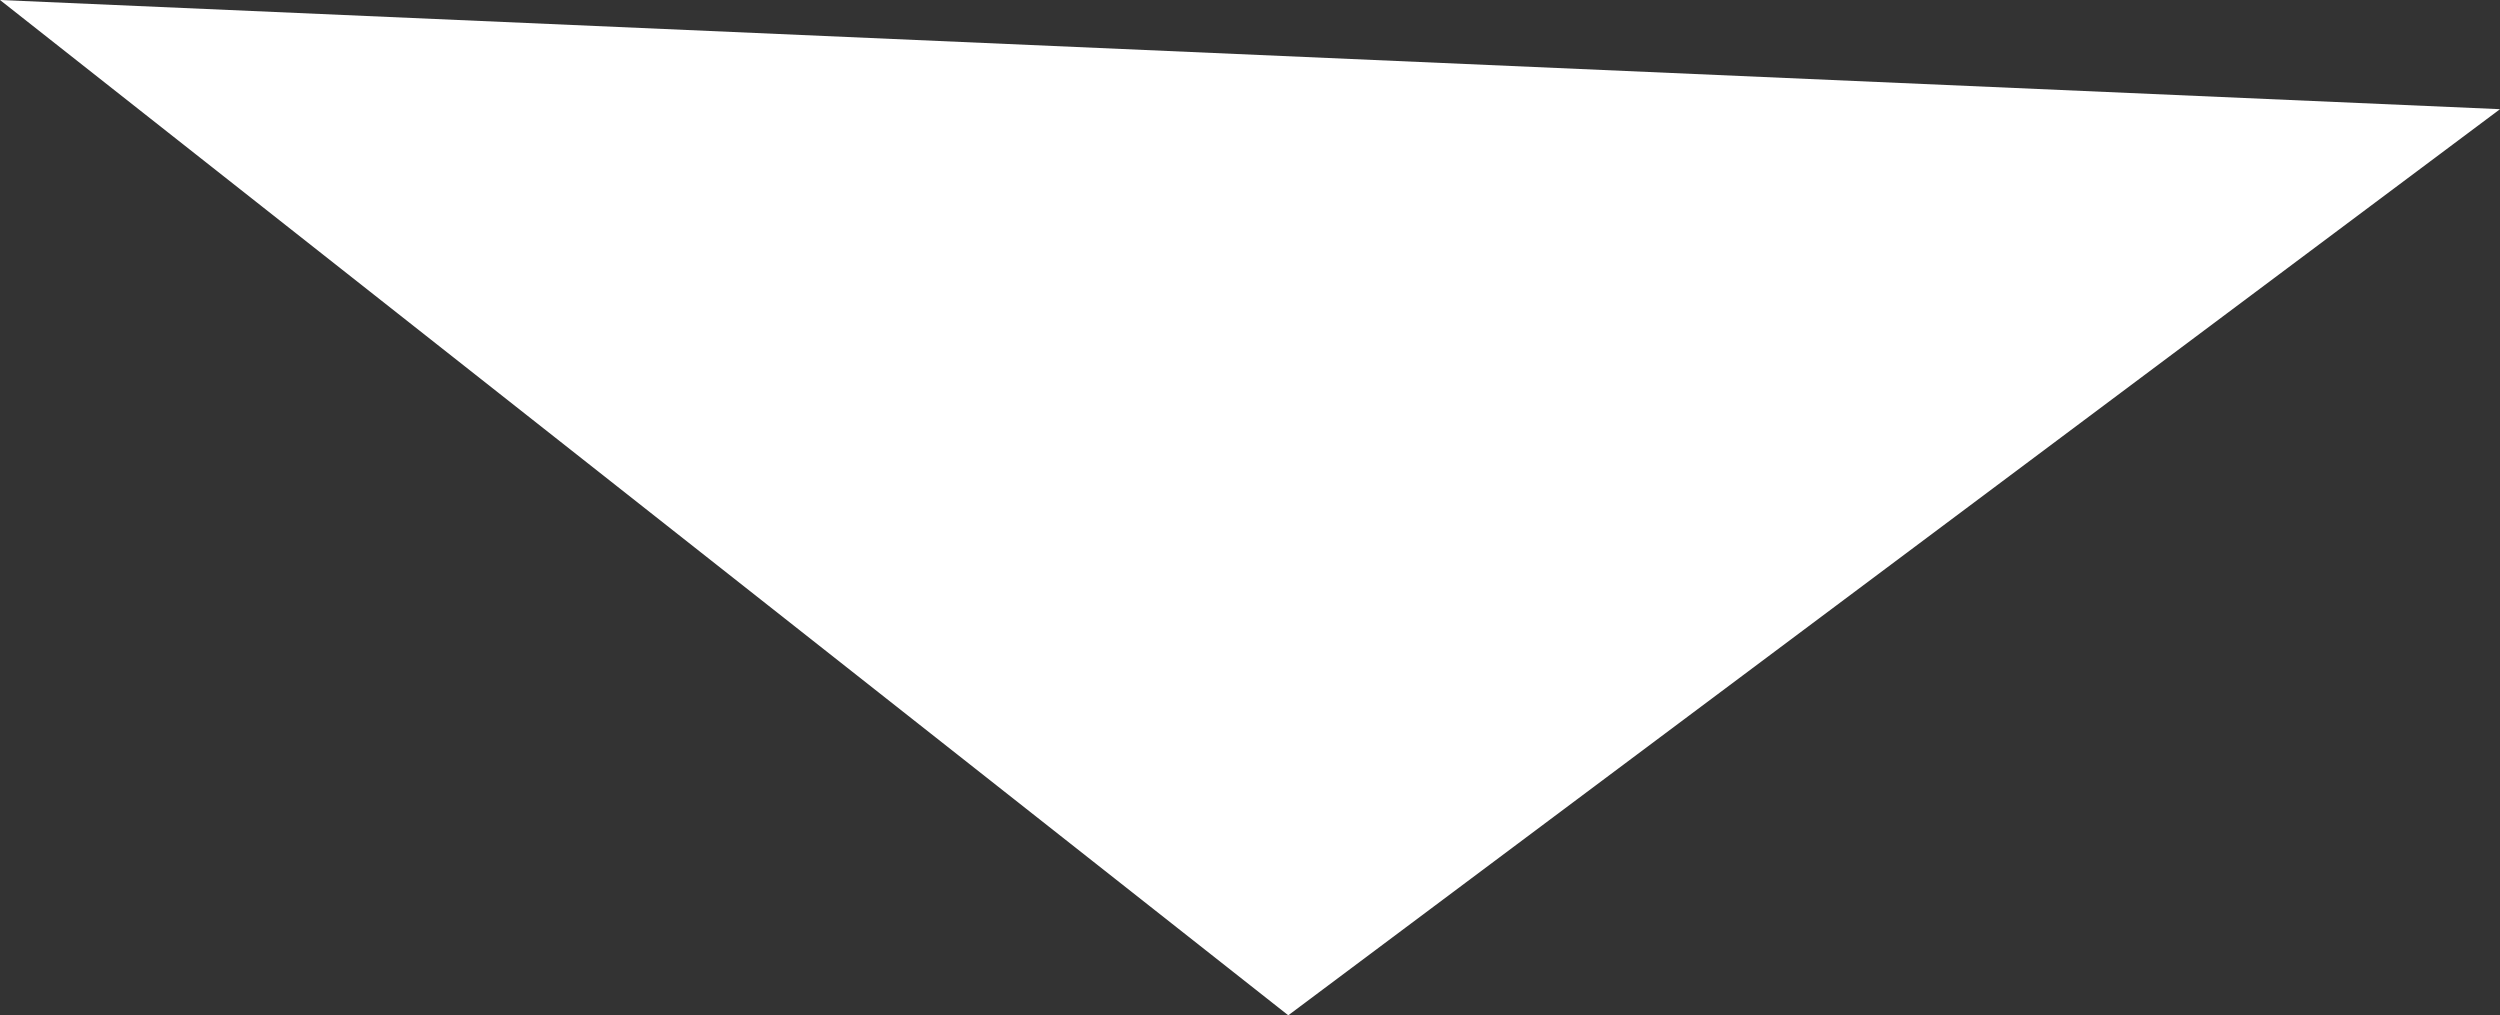 <svg xmlns="http://www.w3.org/2000/svg" viewBox="0 0 147 59.7"><rect x="0" y="0" width="147" height="59.7" fill="#333333" stroke="none"/><g id="ea94ca0e-f78e-4f32-9238-308030fc2b8f" data-name="Layer 2"><g id="be9d69ce-b6fe-4b9a-98df-9cc232ed48b0" data-name="Layer 1"><polyline points="0 0 75.75 59.7 147 6.42" fill="#fff"/></g></g></svg>